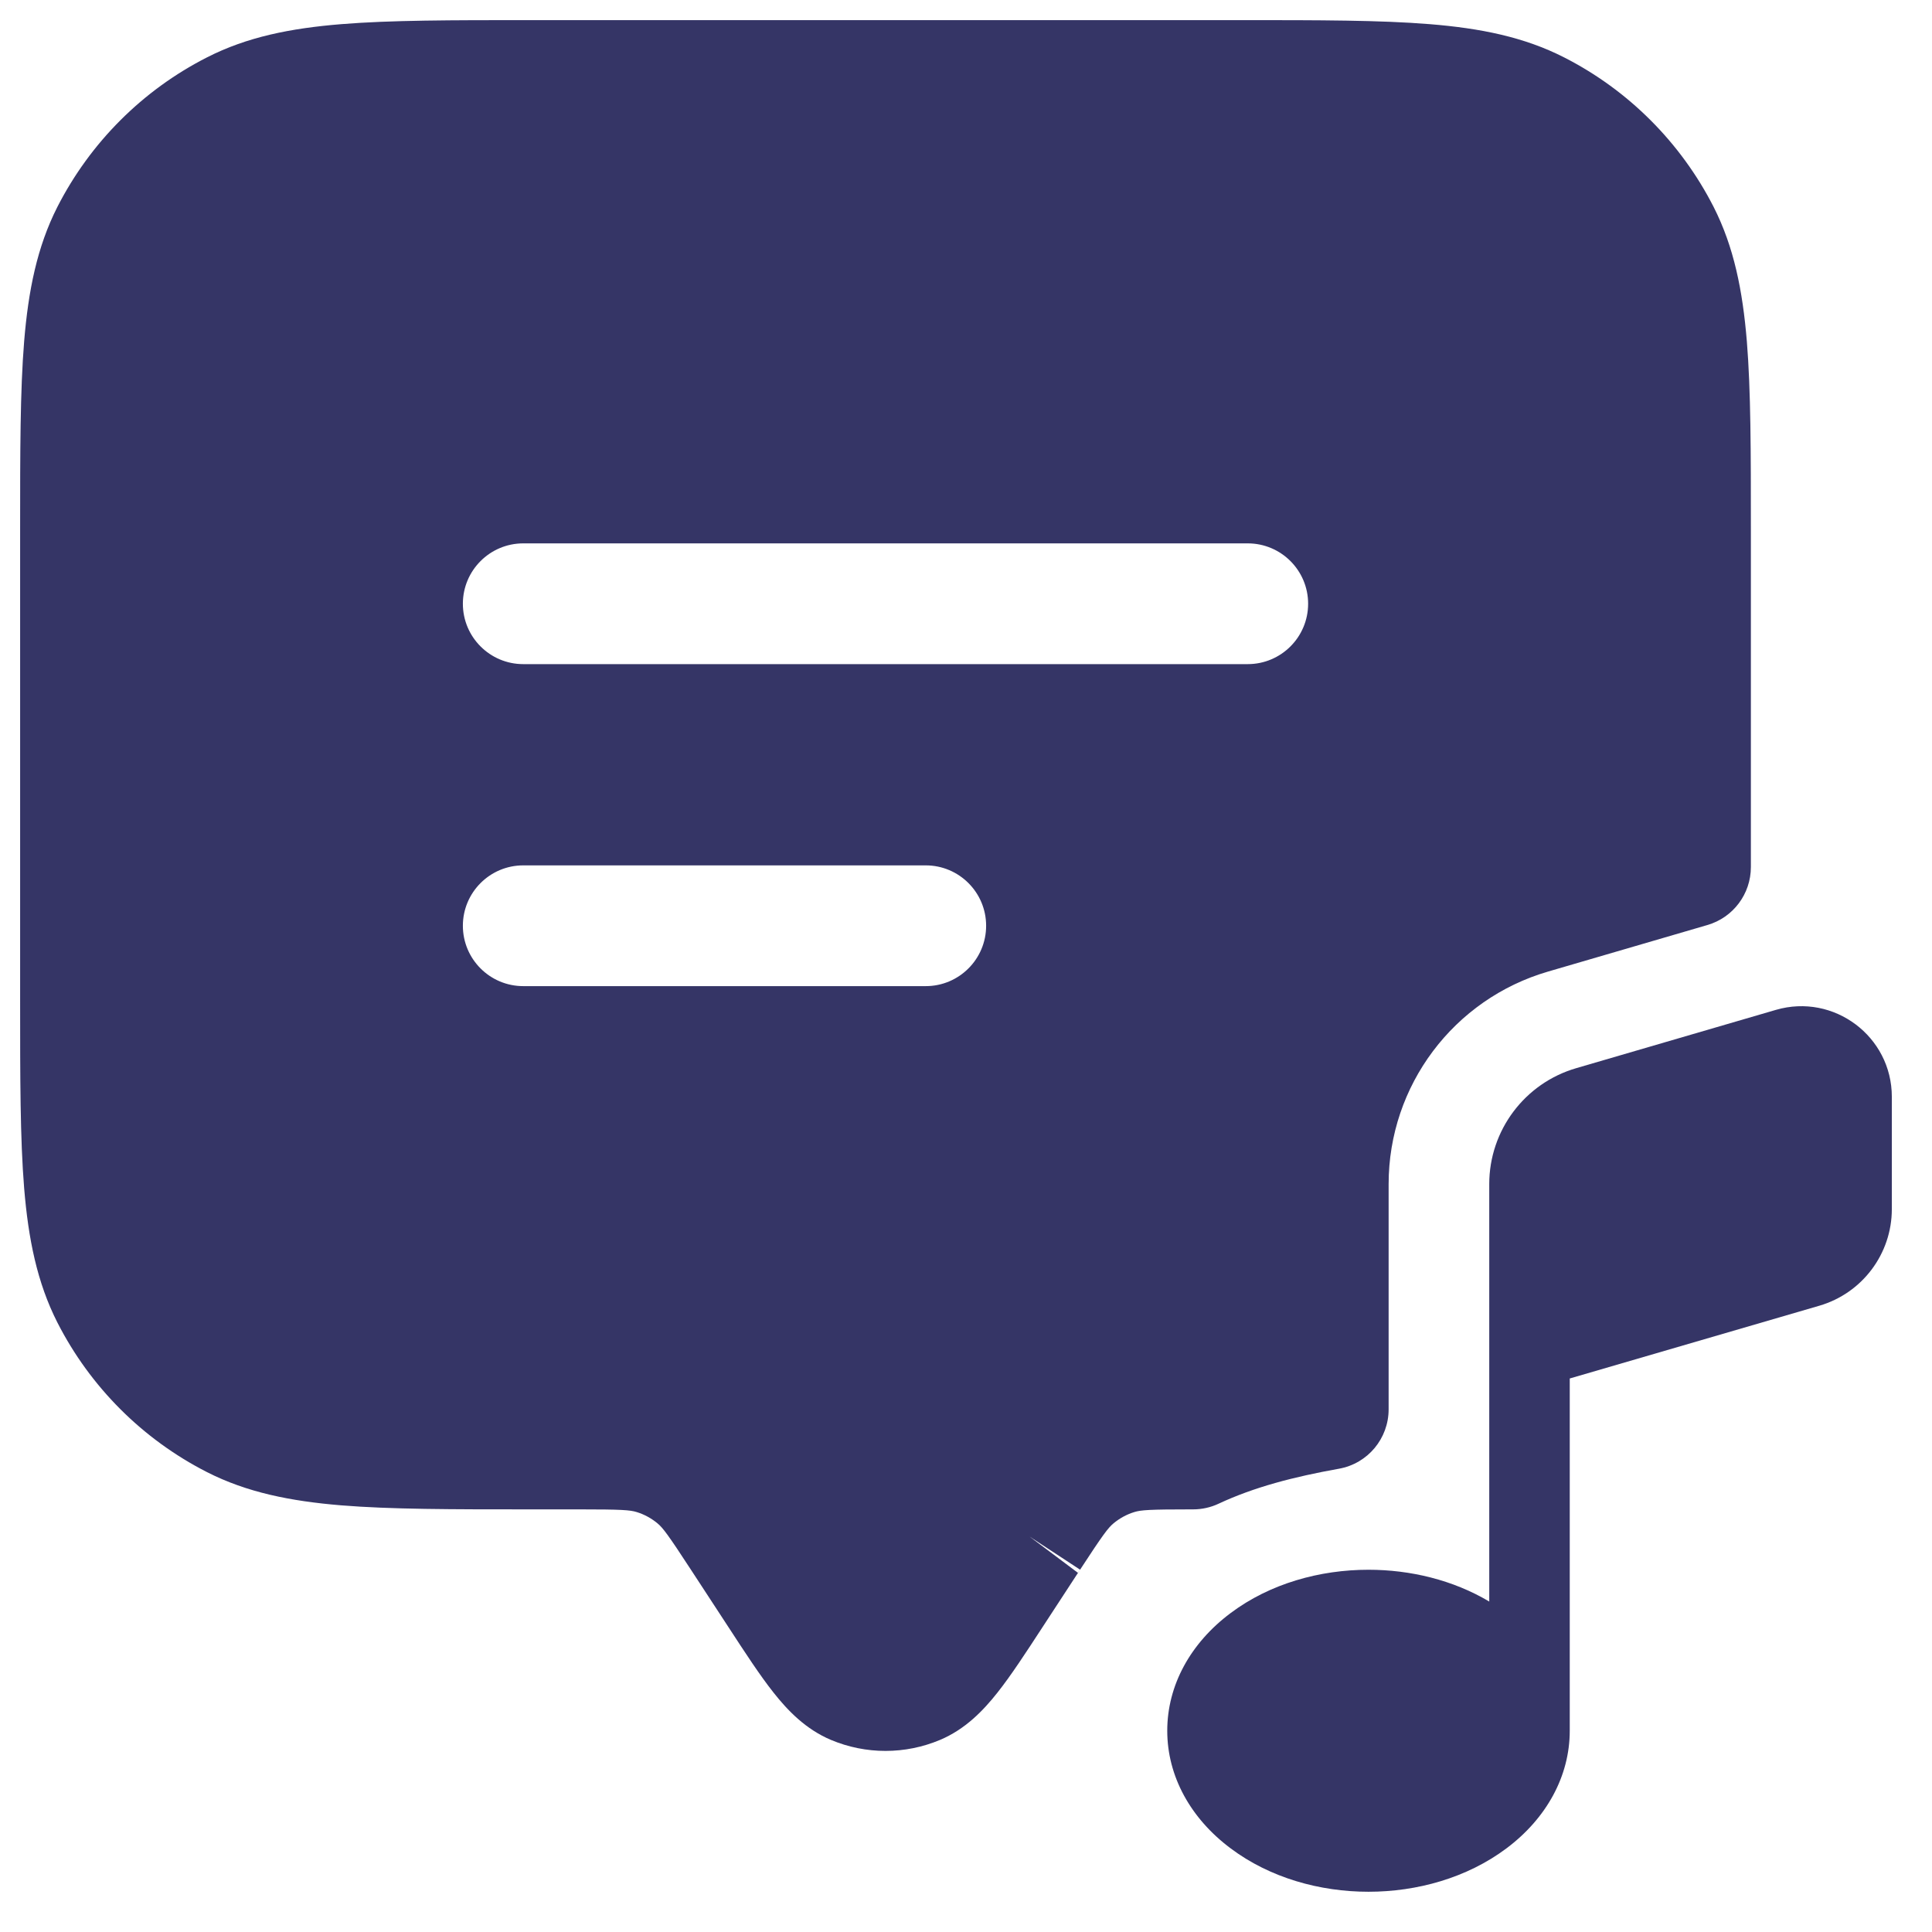 <svg width="24" height="24" viewBox="0 0 24 24" fill="none" xmlns="http://www.w3.org/2000/svg">
<g clip-path="url(#clip0_9001_274710)">
<path fill-rule="evenodd" clip-rule="evenodd" d="M12.95 20.214L13.417 19.499L13.418 19.498C13.703 19.061 13.766 18.979 13.832 18.924C13.909 18.86 13.997 18.812 14.092 18.783C14.174 18.758 14.277 18.75 14.8 18.75H14.821C14.931 18.75 15.04 18.726 15.139 18.679C15.582 18.472 16.075 18.345 16.633 18.245C16.991 18.181 17.25 17.87 17.25 17.507V14.709C17.25 13.486 18.057 12.411 19.231 12.069L21.21 11.491C21.53 11.398 21.75 11.105 21.75 10.771V6.567C21.75 5.615 21.75 4.854 21.7 4.24C21.648 3.61 21.54 3.068 21.287 2.57C20.879 1.771 20.229 1.12 19.43 0.713C18.932 0.459 18.39 0.351 17.76 0.3C17.146 0.25 16.385 0.25 15.433 0.25H6.567C5.615 0.25 4.854 0.25 4.24 0.3C3.61 0.351 3.068 0.459 2.571 0.713C1.771 1.12 1.121 1.771 0.713 2.57C0.46 3.068 0.352 3.61 0.3 4.24C0.25 4.854 0.25 5.615 0.25 6.567V12.432C0.25 13.385 0.25 14.145 0.3 14.76C0.352 15.39 0.46 15.931 0.713 16.429C1.121 17.229 1.771 17.879 2.571 18.287C3.068 18.54 3.61 18.648 4.24 18.7C4.854 18.75 5.615 18.75 6.567 18.75H7.201C7.723 18.75 7.826 18.758 7.908 18.783C8.003 18.812 8.091 18.86 8.168 18.924C8.234 18.979 8.297 19.061 8.582 19.498L9.05 20.214C9.258 20.533 9.441 20.814 9.61 21.027C9.784 21.247 10.007 21.481 10.323 21.614C10.756 21.796 11.244 21.796 11.677 21.614C11.993 21.481 12.216 21.247 12.39 21.027C12.559 20.814 12.742 20.533 12.95 20.214ZM13.39 19.538L12.79 19.088L13.417 19.499C13.408 19.512 13.399 19.525 13.39 19.538ZM15.5 8.25H6.5C6.086 8.25 5.75 7.914 5.75 7.5C5.75 7.086 6.086 6.75 6.5 6.75H15.5C15.914 6.75 16.25 7.086 16.25 7.5C16.25 7.914 15.914 8.25 15.5 8.25ZM11.5 12.25L6.5 12.25C6.086 12.25 5.75 11.914 5.75 11.5C5.75 11.086 6.086 10.75 6.5 10.75L11.5 10.75C11.914 10.75 12.25 11.086 12.25 11.5C12.25 11.914 11.914 12.25 11.5 12.25Z" fill="#353566"/>
<path d="M19.5 17.124L22.601 16.22C23.134 16.064 23.501 15.575 23.501 15.02V13.625C23.501 12.875 22.781 12.335 22.061 12.545L19.581 13.269C18.941 13.455 18.5 14.042 18.5 14.709V19.895C18.049 19.626 17.517 19.5 17 19.5C16.399 19.5 15.777 19.67 15.286 20.039C14.789 20.411 14.5 20.935 14.5 21.5C14.5 22.064 14.789 22.588 15.286 22.96C15.777 23.329 16.399 23.5 17 23.5C17.601 23.5 18.223 23.329 18.715 22.96C19.211 22.588 19.5 22.064 19.5 21.5L19.5 21.491V17.124Z" fill="#353566"/>
</g>
<defs>
<clipPath id="clip0_9001_274710">
<rect width="24" height="24" fill="white"/>
</clipPath>
</defs>
</svg>
